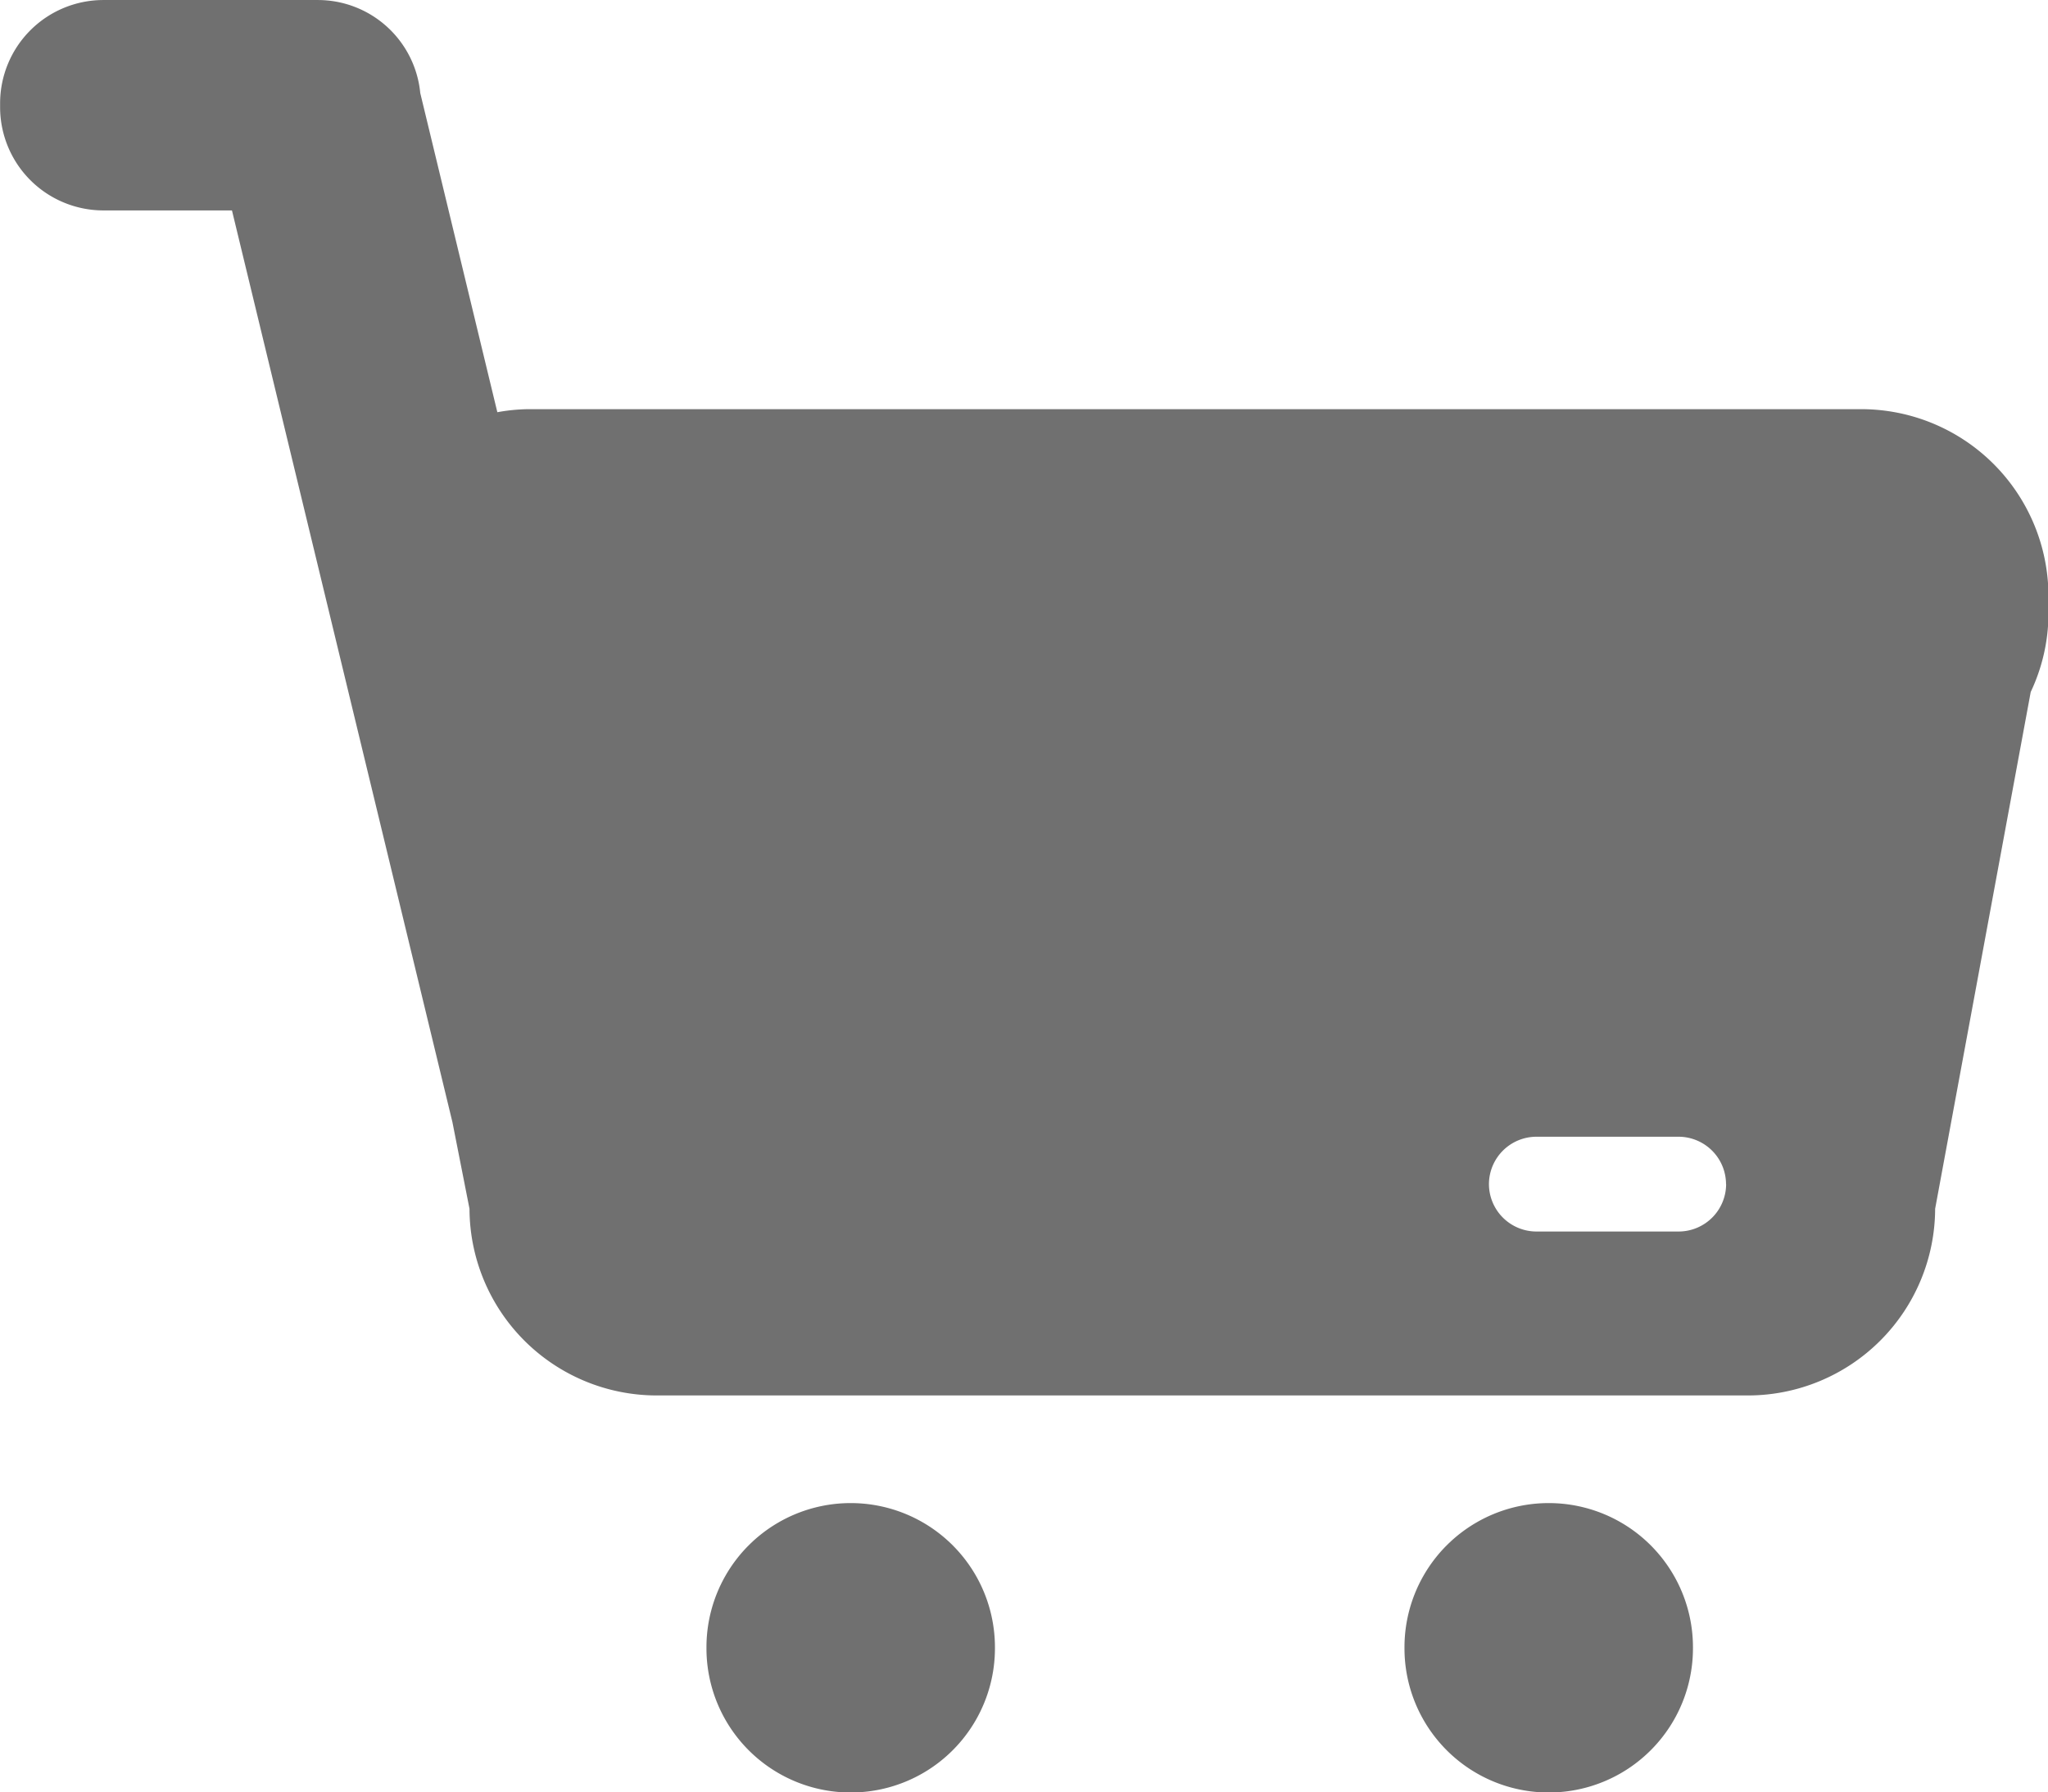 <?xml version="1.0" standalone="no"?><!DOCTYPE svg PUBLIC "-//W3C//DTD SVG 1.1//EN" "http://www.w3.org/Graphics/SVG/1.1/DTD/svg11.dtd"><svg t="1615302979601" class="icon" viewBox="0 0 1170 1024" version="1.1" xmlns="http://www.w3.org/2000/svg" p-id="2834" xmlns:xlink="http://www.w3.org/1999/xlink" width="228.516" height="200"><defs><style type="text/css"></style></defs><path d="M485.996 941.583m-82.403 0a82.403 82.403 0 1 0 164.805 0 82.403 82.403 0 1 0-164.805 0Z" p-id="2835" fill="#707070"></path><path d="M884.769 941.583m-82.403 0a82.403 82.403 0 1 0 164.805 0 82.403 82.403 0 1 0-164.805 0Z" p-id="2836" fill="#707070"></path><path d="M1063.573 233.811H301.339a105.84 105.84 0 0 0-17.212 1.736l-44.034-182.361A58.808 58.808 0 0 0 181.816 0.014H58.865a59.037 59.037 0 0 0-58.808 58.808v2.61a59.037 59.037 0 0 0 58.808 58.808h73.653l125.935 520.922 9.768 49.556a107.001 107.001 0 0 0 106.7 106.671h623.935a107.001 107.001 0 0 0 106.671-106.686l54.605-295.301a105.395 105.395 0 0 0 10.141-44.608v-10.299a107.001 107.001 0 0 0-106.7-106.686z m-77.454 442.822a27.166 27.166 0 0 1-27.08 27.08h-81.341a27.166 27.166 0 0 1-27.08-27.08 27.166 27.166 0 0 1 27.08-27.08h81.284a27.166 27.166 0 0 1 27.08 27.08z" p-id="2837" fill="#707070"></path></svg>